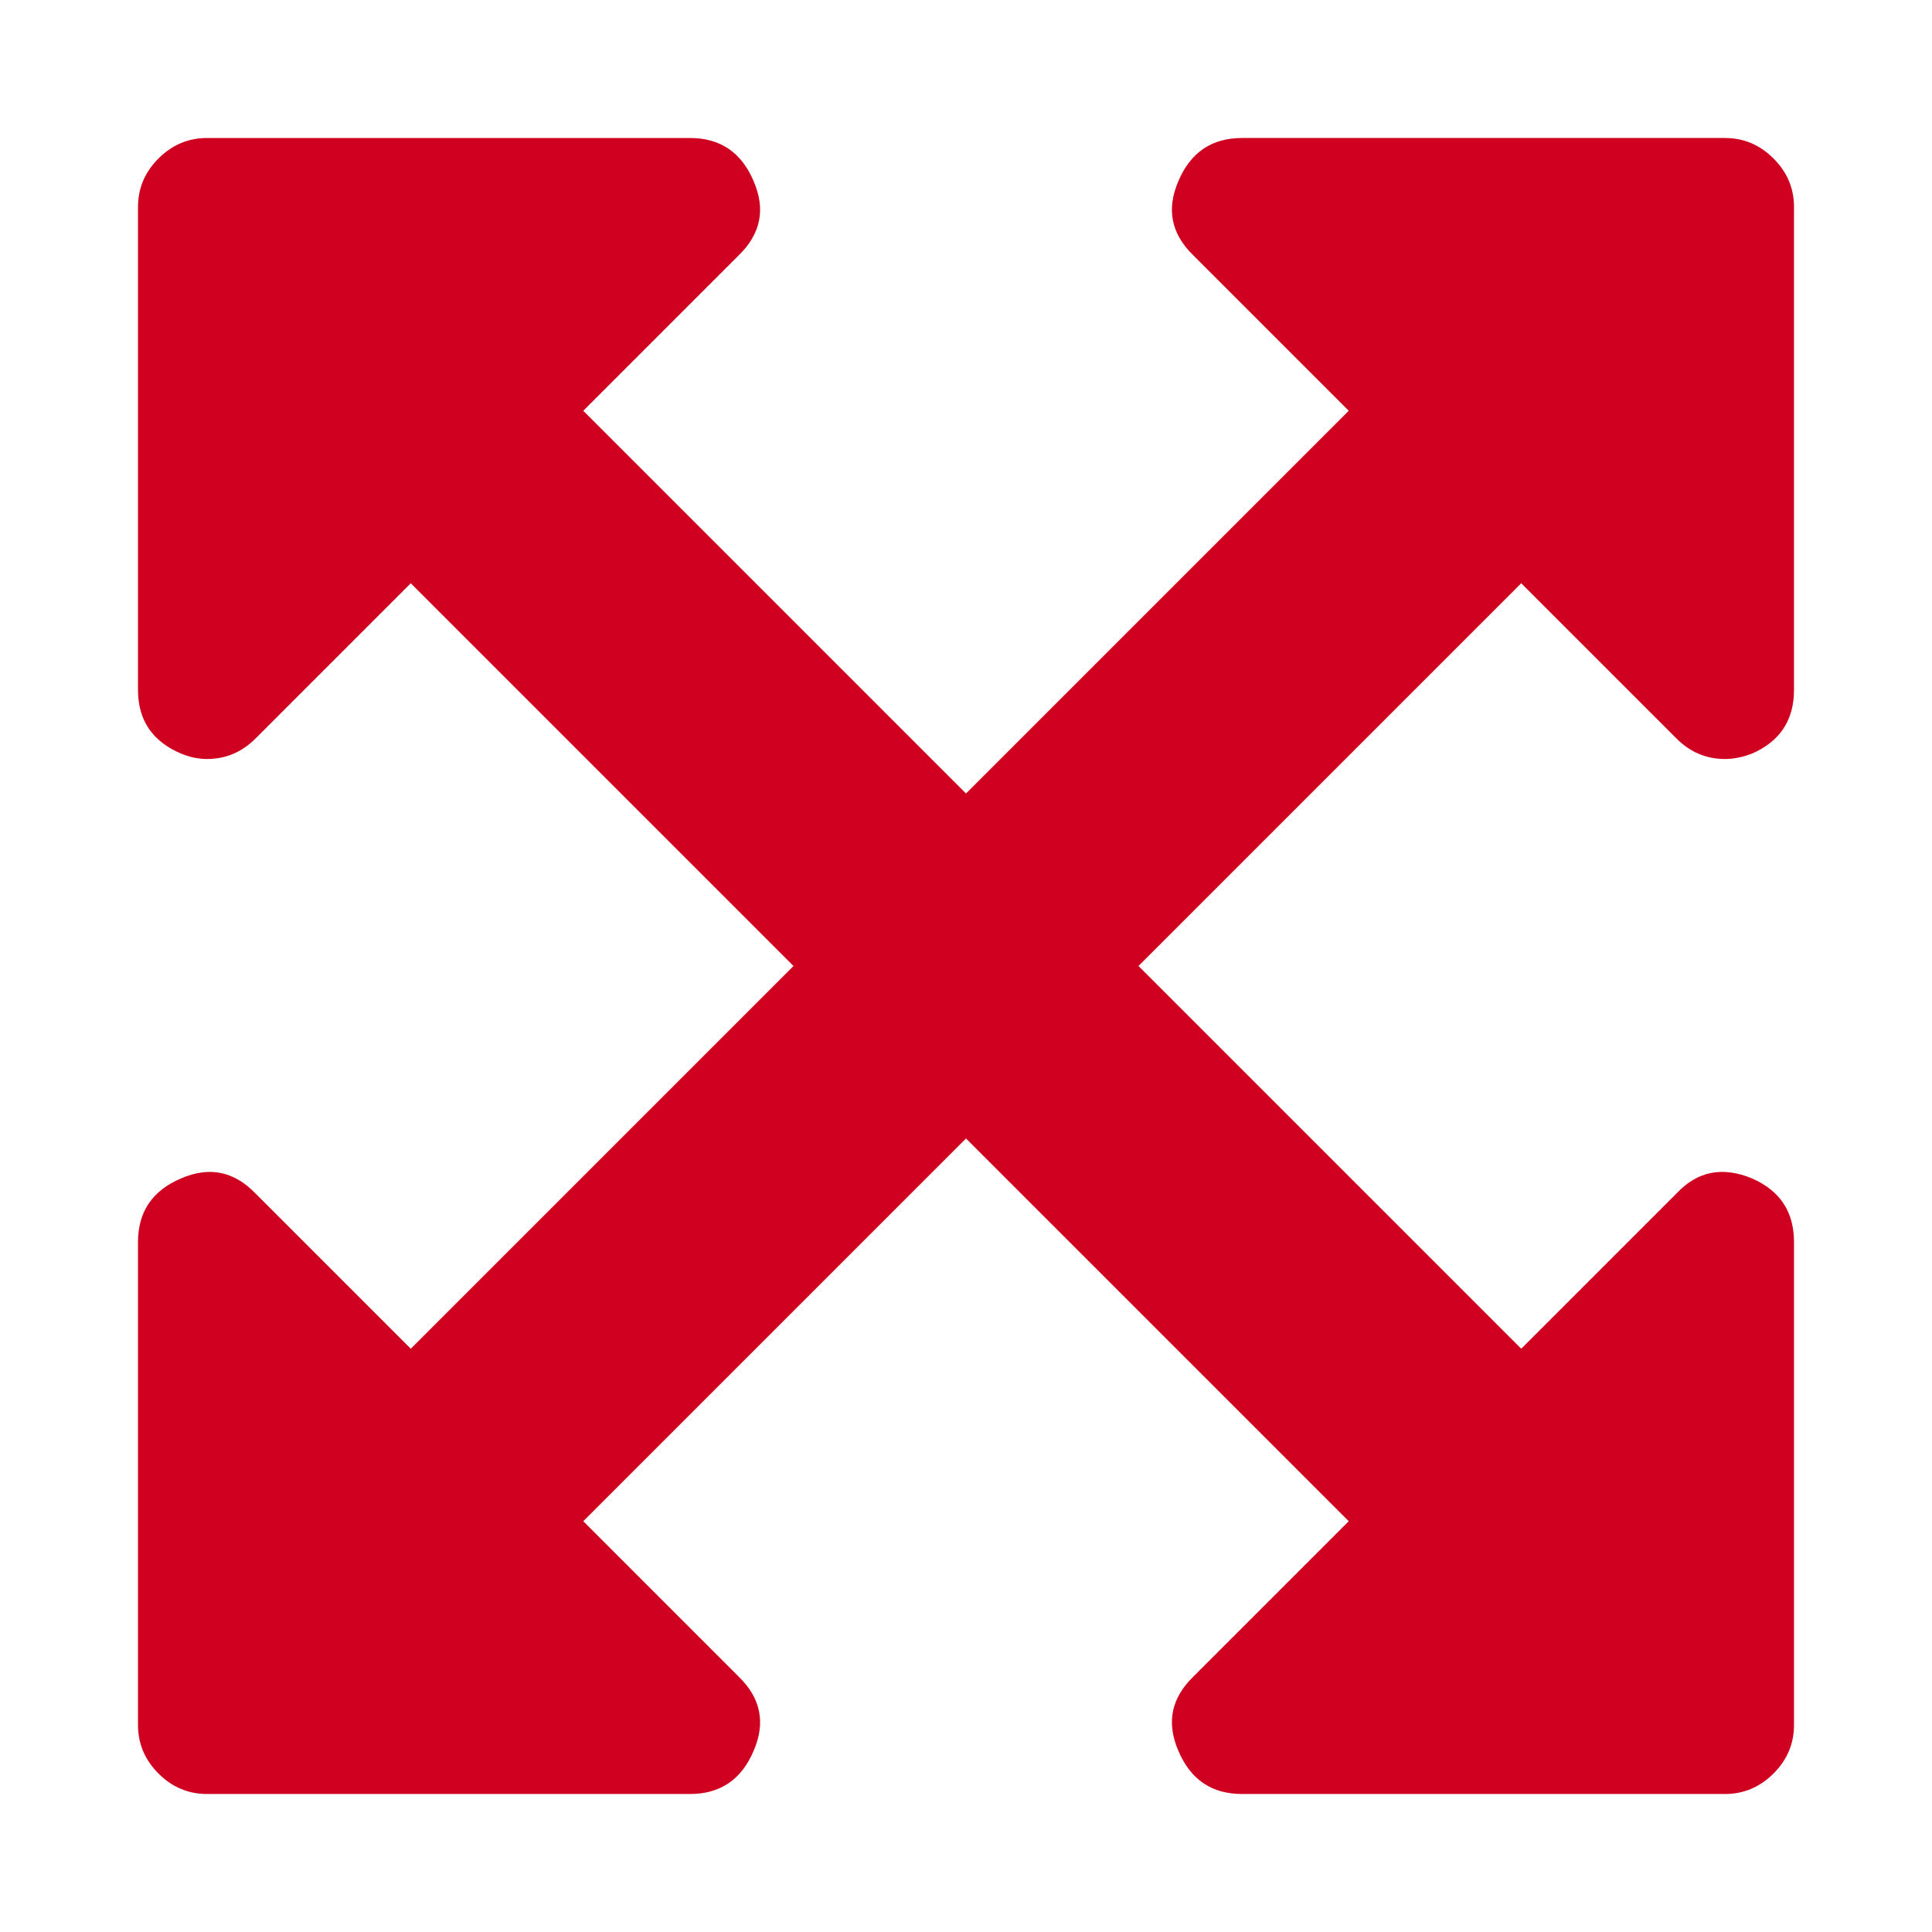 <?xml version="1.0" encoding="utf-8"?>
<!-- Generator: Adobe Illustrator 21.1.0, SVG Export Plug-In . SVG Version: 6.00 Build 0)  -->
<svg version="1.1" id="Layer_1" xmlns="http://www.w3.org/2000/svg" xmlns:xlink="http://www.w3.org/1999/xlink" x="0px" y="0px"
	 viewBox="0 0 1792 1792" style="enable-background:new 0 0 1792 1792;" xml:space="preserve">
<style type="text/css">
	.st0{fill:#D00021;}
</style>
<path class="st0" d="M1411,541l-355,355l355,355l144-144c19.3-20.7,42.7-25.3,70-14c26,11.3,39,31,39,59v448c0,17.3-6.3,32.3-19,45
	s-27.7,19-45,19h-448c-28,0-47.7-13.3-59-40c-11.3-26-6.7-49,14-69l144-144l-355-355l-355,355l144,144c20.7,20,25.3,43,14,69
	c-11.3,26.7-31,40-59,40H192c-17.3,0-32.3-6.3-45-19s-19-27.7-19-45v-448c0-28,13.3-47.7,40-59c26-11.3,49-6.7,69,14l144,144
	l355-355L381,541L237,685c-12.7,12.7-27.7,19-45,19c-8,0-16-1.7-24-5c-26.7-11.3-40-31-40-59V192c0-17.3,6.3-32.3,19-45
	s27.7-19,45-19h448c28,0,47.7,13.3,59,40c11.3,26,6.7,49-14,69L541,381l355,355l355-355l-144-144c-20.7-20-25.3-43-14-69
	c11.3-26.7,31-40,59-40h448c17.3,0,32.3,6.3,45,19s19,27.7,19,45v448c0,28-13,47.7-39,59c-8.7,3.3-17,5-25,5c-17.3,0-32.3-6.3-45-19
	L1411,541z"/>
</svg>
